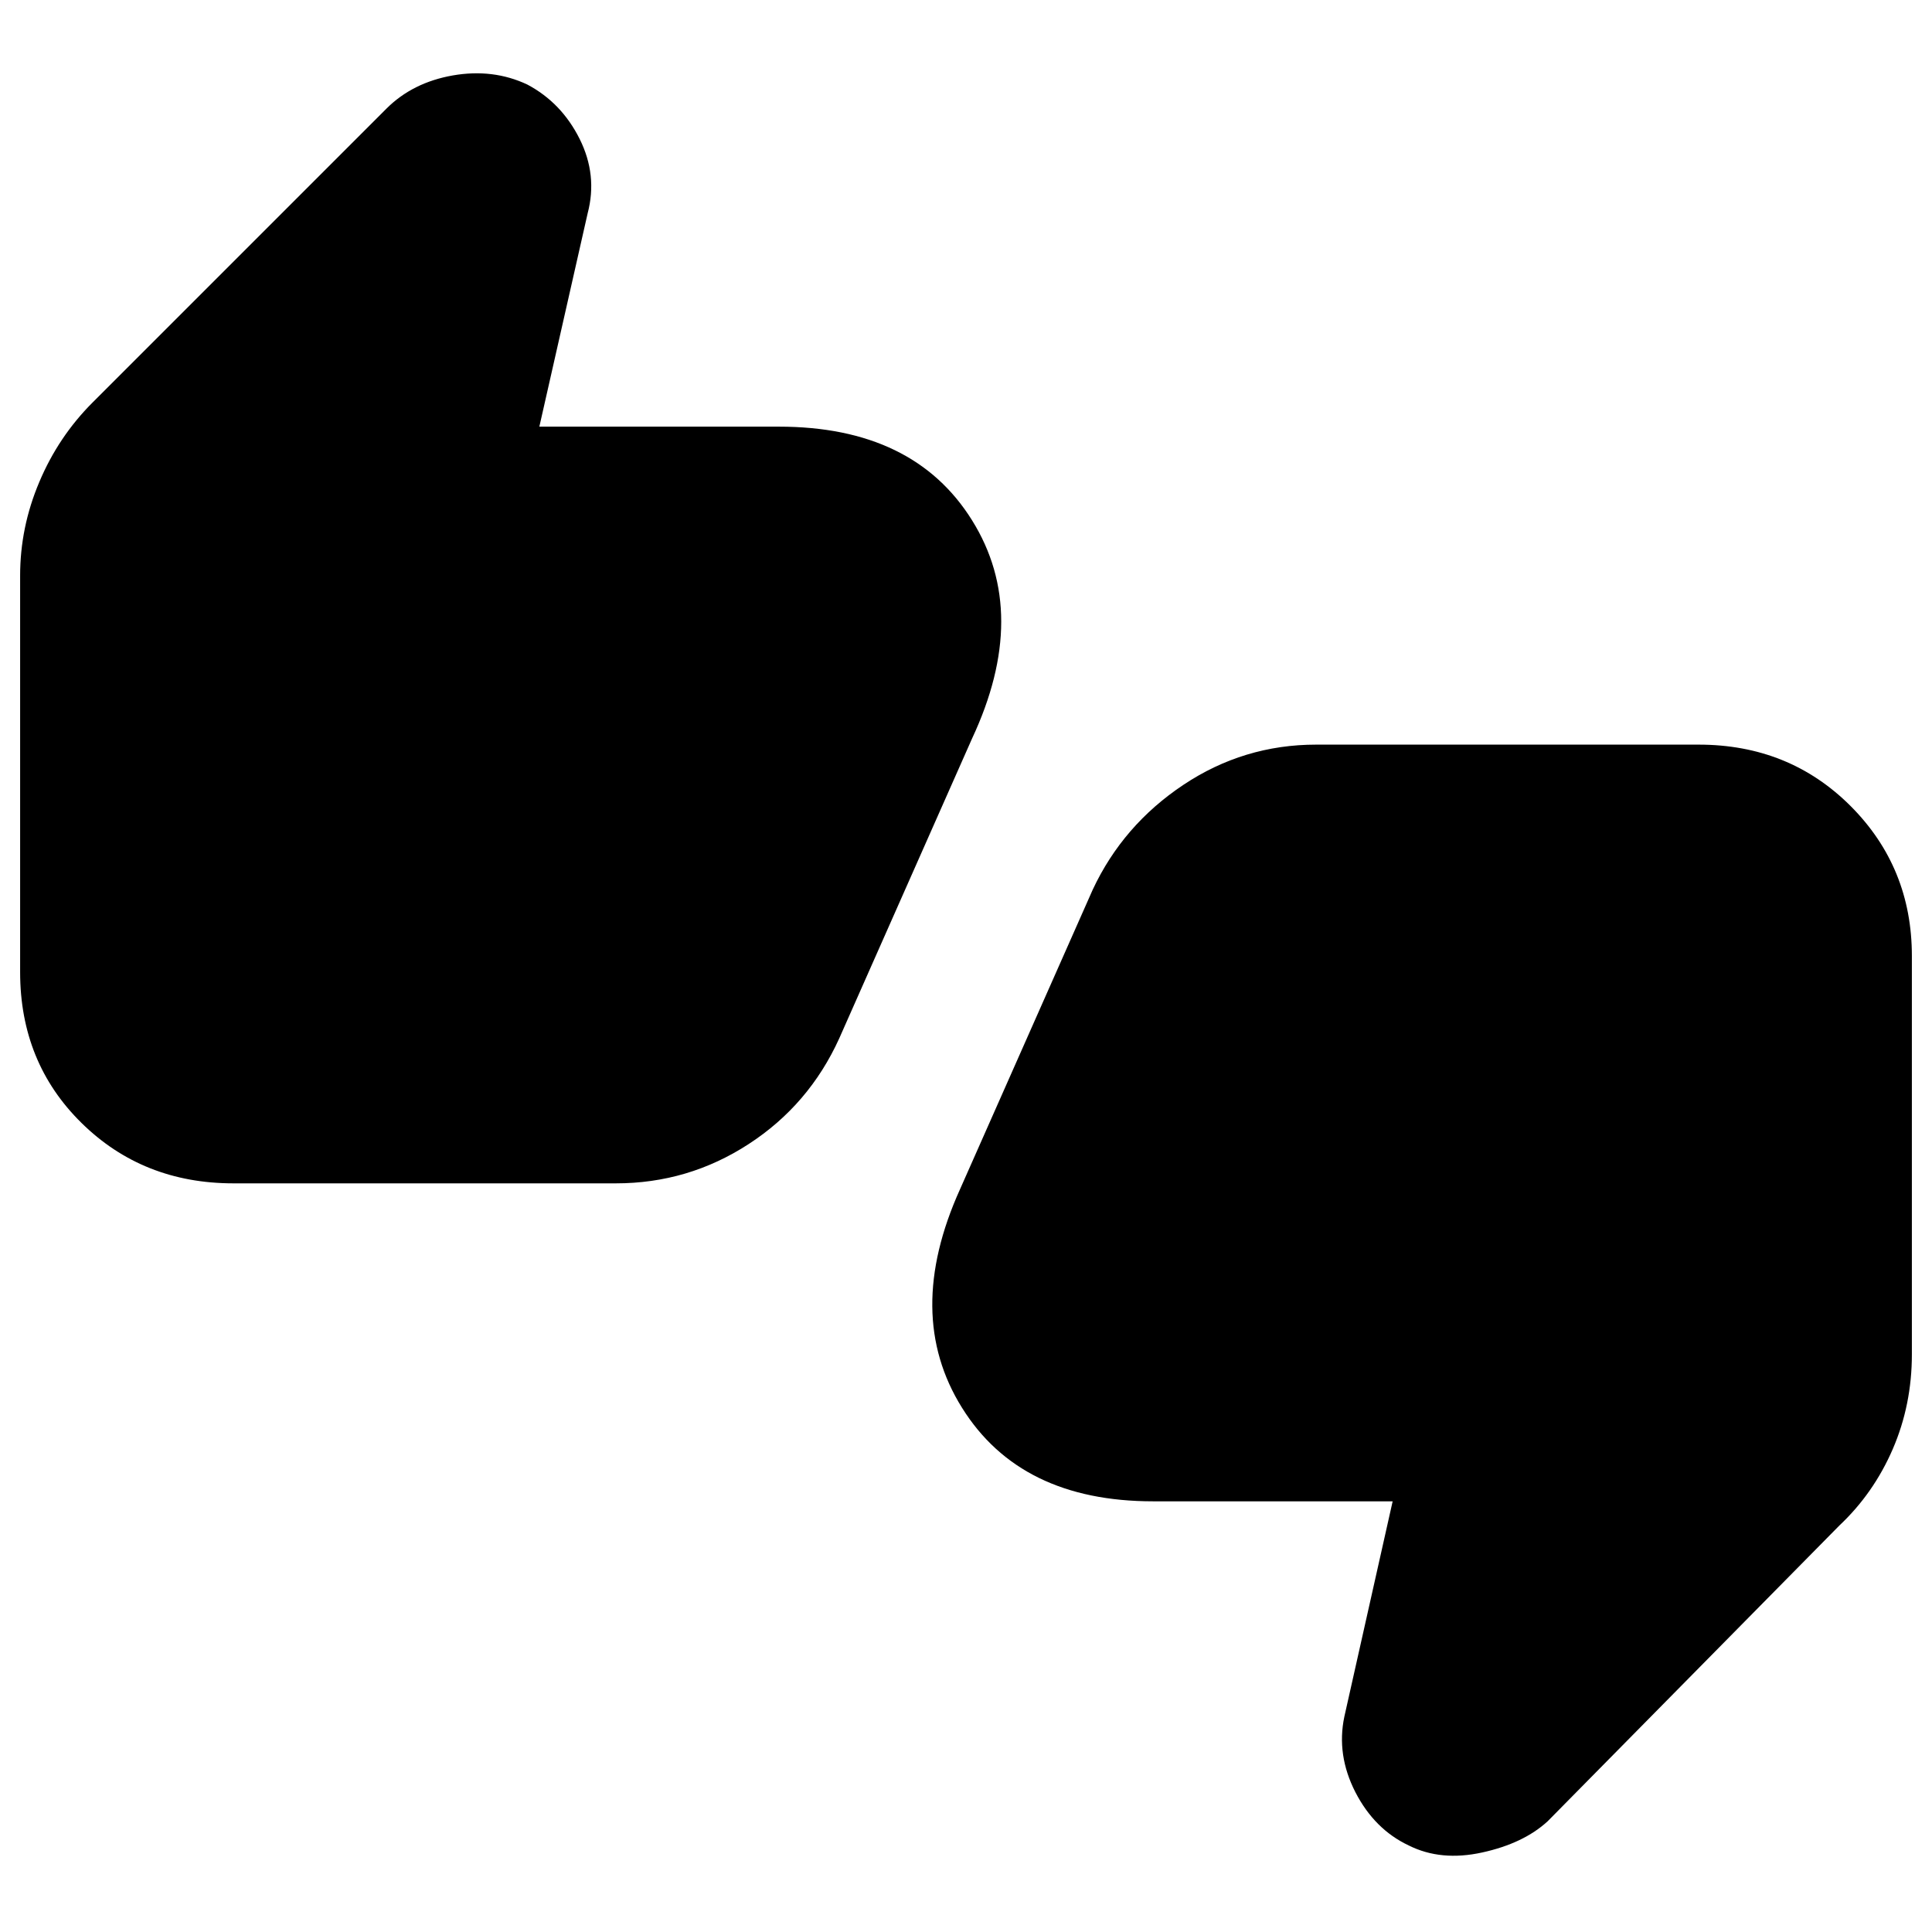<svg xmlns="http://www.w3.org/2000/svg" height="24" width="24"><path d="M2.9 14.7Q1.775 14.7 1.013 13.95Q0.25 13.2 0.25 12.075V7.15Q0.25 6.55 0.488 5.988Q0.725 5.425 1.15 5L4.8 1.35Q5.125 1.025 5.625 0.937Q6.125 0.85 6.55 1.05Q6.975 1.275 7.2 1.725Q7.425 2.175 7.3 2.65L6.7 5.3H9.675Q11.35 5.3 12.075 6.463Q12.8 7.625 12.075 9.175L10.425 12.9Q10.05 13.725 9.3 14.212Q8.55 14.7 7.65 14.7ZM7.875 12.075 9.675 8.025V7.95Q9.675 7.95 9.675 7.95Q9.675 7.95 9.675 7.95H4.075L4.575 5.35L2.9 7.05V12.075Q2.9 12.075 2.9 12.075Q2.9 12.075 2.9 12.075ZM17.5 22.925Q17.075 22.725 16.837 22.263Q16.6 21.8 16.7 21.325L17.3 18.65H14.325Q12.675 18.65 11.95 17.487Q11.225 16.325 11.925 14.775L13.575 11.05Q13.95 10.25 14.7 9.75Q15.45 9.25 16.35 9.25H21.1Q22.225 9.25 22.988 10.012Q23.75 10.775 23.75 11.875V16.825Q23.75 17.45 23.513 18Q23.275 18.55 22.85 18.95L19.225 22.625Q18.925 22.9 18.413 23.012Q17.9 23.125 17.5 22.925ZM16.125 11.875 14.325 15.925V16Q14.325 16 14.325 16Q14.325 16 14.325 16H19.925L19.425 18.625L21.1 16.925V11.875Q21.1 11.875 21.1 11.875Q21.1 11.875 21.1 11.875ZM2.9 12.075V7.05L4.575 5.35L4.075 7.95H9.675Q9.675 7.95 9.675 7.95Q9.675 7.95 9.675 7.95V8.025L7.875 12.075H2.9Q2.9 12.075 2.9 12.075Q2.9 12.075 2.9 12.075ZM21.1 11.875V16.925L19.425 18.625L19.925 16H14.325Q14.325 16 14.325 16Q14.325 16 14.325 16V15.925L16.125 11.875H21.1Q21.1 11.875 21.1 11.875Q21.1 11.875 21.1 11.875Z"/></svg>